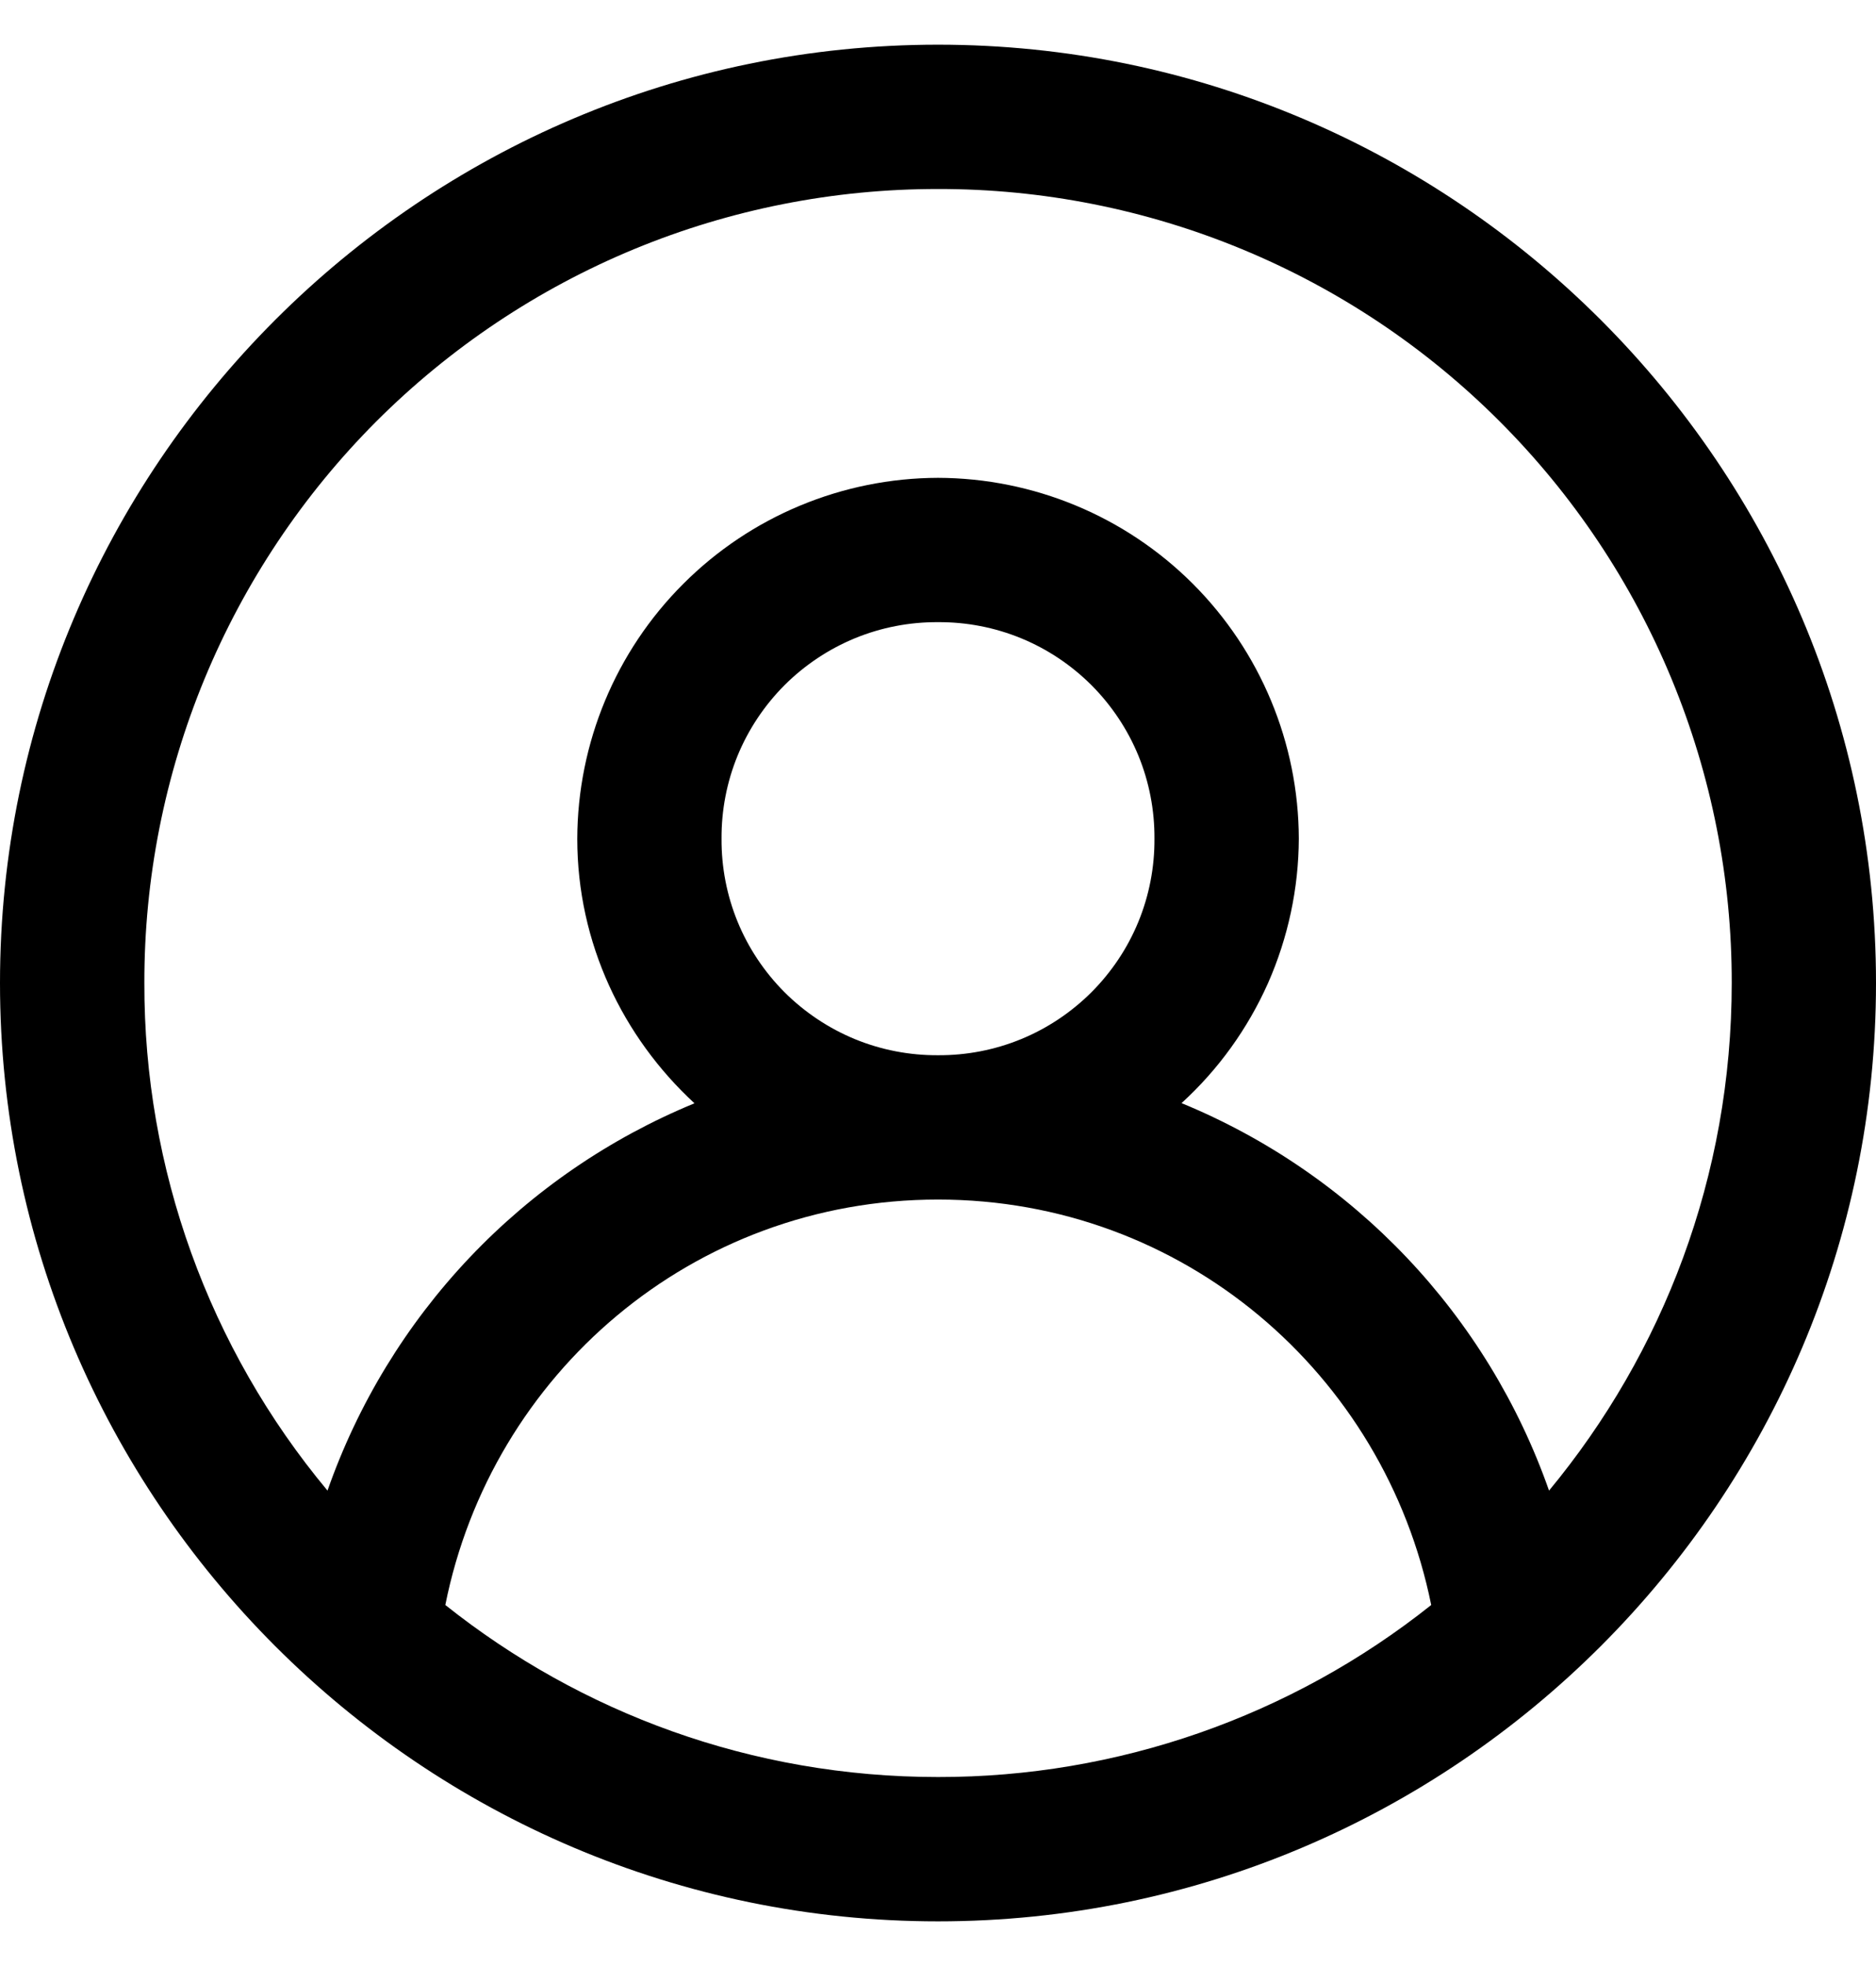 <svg width="21" height="22" viewBox="0 0 21 22" fill="none" xmlns="http://www.w3.org/2000/svg">
<g clip-path="url(#clip0_7_234)">
<path d="M10.5 0.5C4.714 0.5 0 5.214 0 11C0 16.786 4.714 21.5 10.5 21.5C16.286 21.5 21 16.786 21 11C21 5.214 16.286 0.5 10.5 0.5ZM10.5 2.115C11.667 2.113 12.823 2.342 13.902 2.788C14.981 3.234 15.961 3.888 16.786 4.714C17.611 5.539 18.266 6.519 18.712 7.598C19.158 8.677 19.387 9.833 19.385 11C19.385 13.164 18.615 15.14 17.34 16.68C16.999 15.708 16.456 14.819 15.747 14.072C15.038 13.325 14.179 12.736 13.226 12.344C13.638 11.969 13.967 11.511 14.194 11.002C14.419 10.492 14.537 9.941 14.539 9.384C14.536 8.314 14.109 7.289 13.352 6.532C12.595 5.776 11.57 5.35 10.5 5.347C9.43 5.35 8.404 5.777 7.648 6.534C6.891 7.29 6.465 8.316 6.462 9.386C6.462 10.553 6.972 11.606 7.774 12.346C6.822 12.738 5.964 13.326 5.256 14.073C4.548 14.82 4.006 15.709 3.666 16.68C2.337 15.086 1.611 13.075 1.616 11C1.614 9.833 1.843 8.677 2.289 7.598C2.735 6.52 3.389 5.54 4.214 4.714C5.04 3.889 6.02 3.234 7.098 2.788C8.177 2.342 9.333 2.114 10.5 2.115ZM10.5 6.962C10.819 6.96 11.135 7.021 11.43 7.142C11.725 7.263 11.992 7.442 12.218 7.667C12.443 7.893 12.622 8.161 12.743 8.455C12.864 8.75 12.925 9.066 12.923 9.385C12.925 9.704 12.864 10.02 12.743 10.315C12.622 10.61 12.443 10.877 12.218 11.103C11.992 11.328 11.725 11.507 11.43 11.628C11.135 11.749 10.819 11.81 10.5 11.808C10.181 11.81 9.865 11.749 9.57 11.628C9.276 11.507 9.008 11.328 8.782 11.103C8.557 10.877 8.378 10.61 8.257 10.315C8.136 10.02 8.075 9.704 8.077 9.385C8.075 9.066 8.136 8.75 8.257 8.455C8.378 8.161 8.557 7.893 8.782 7.667C9.008 7.442 9.276 7.263 9.57 7.142C9.865 7.021 10.181 6.96 10.5 6.962ZM10.5 13.423C13.245 13.423 15.498 15.373 16.021 17.96C14.452 19.209 12.505 19.888 10.5 19.885C8.411 19.885 6.5 19.165 4.985 17.96C5.502 15.373 7.755 13.423 10.5 13.423Z" fill="black"/>
</g>
<defs>
<clipPath id="clip0_7_234">
<rect width="21" height="22" fill="white"/>
</clipPath>
</defs>
</svg>
